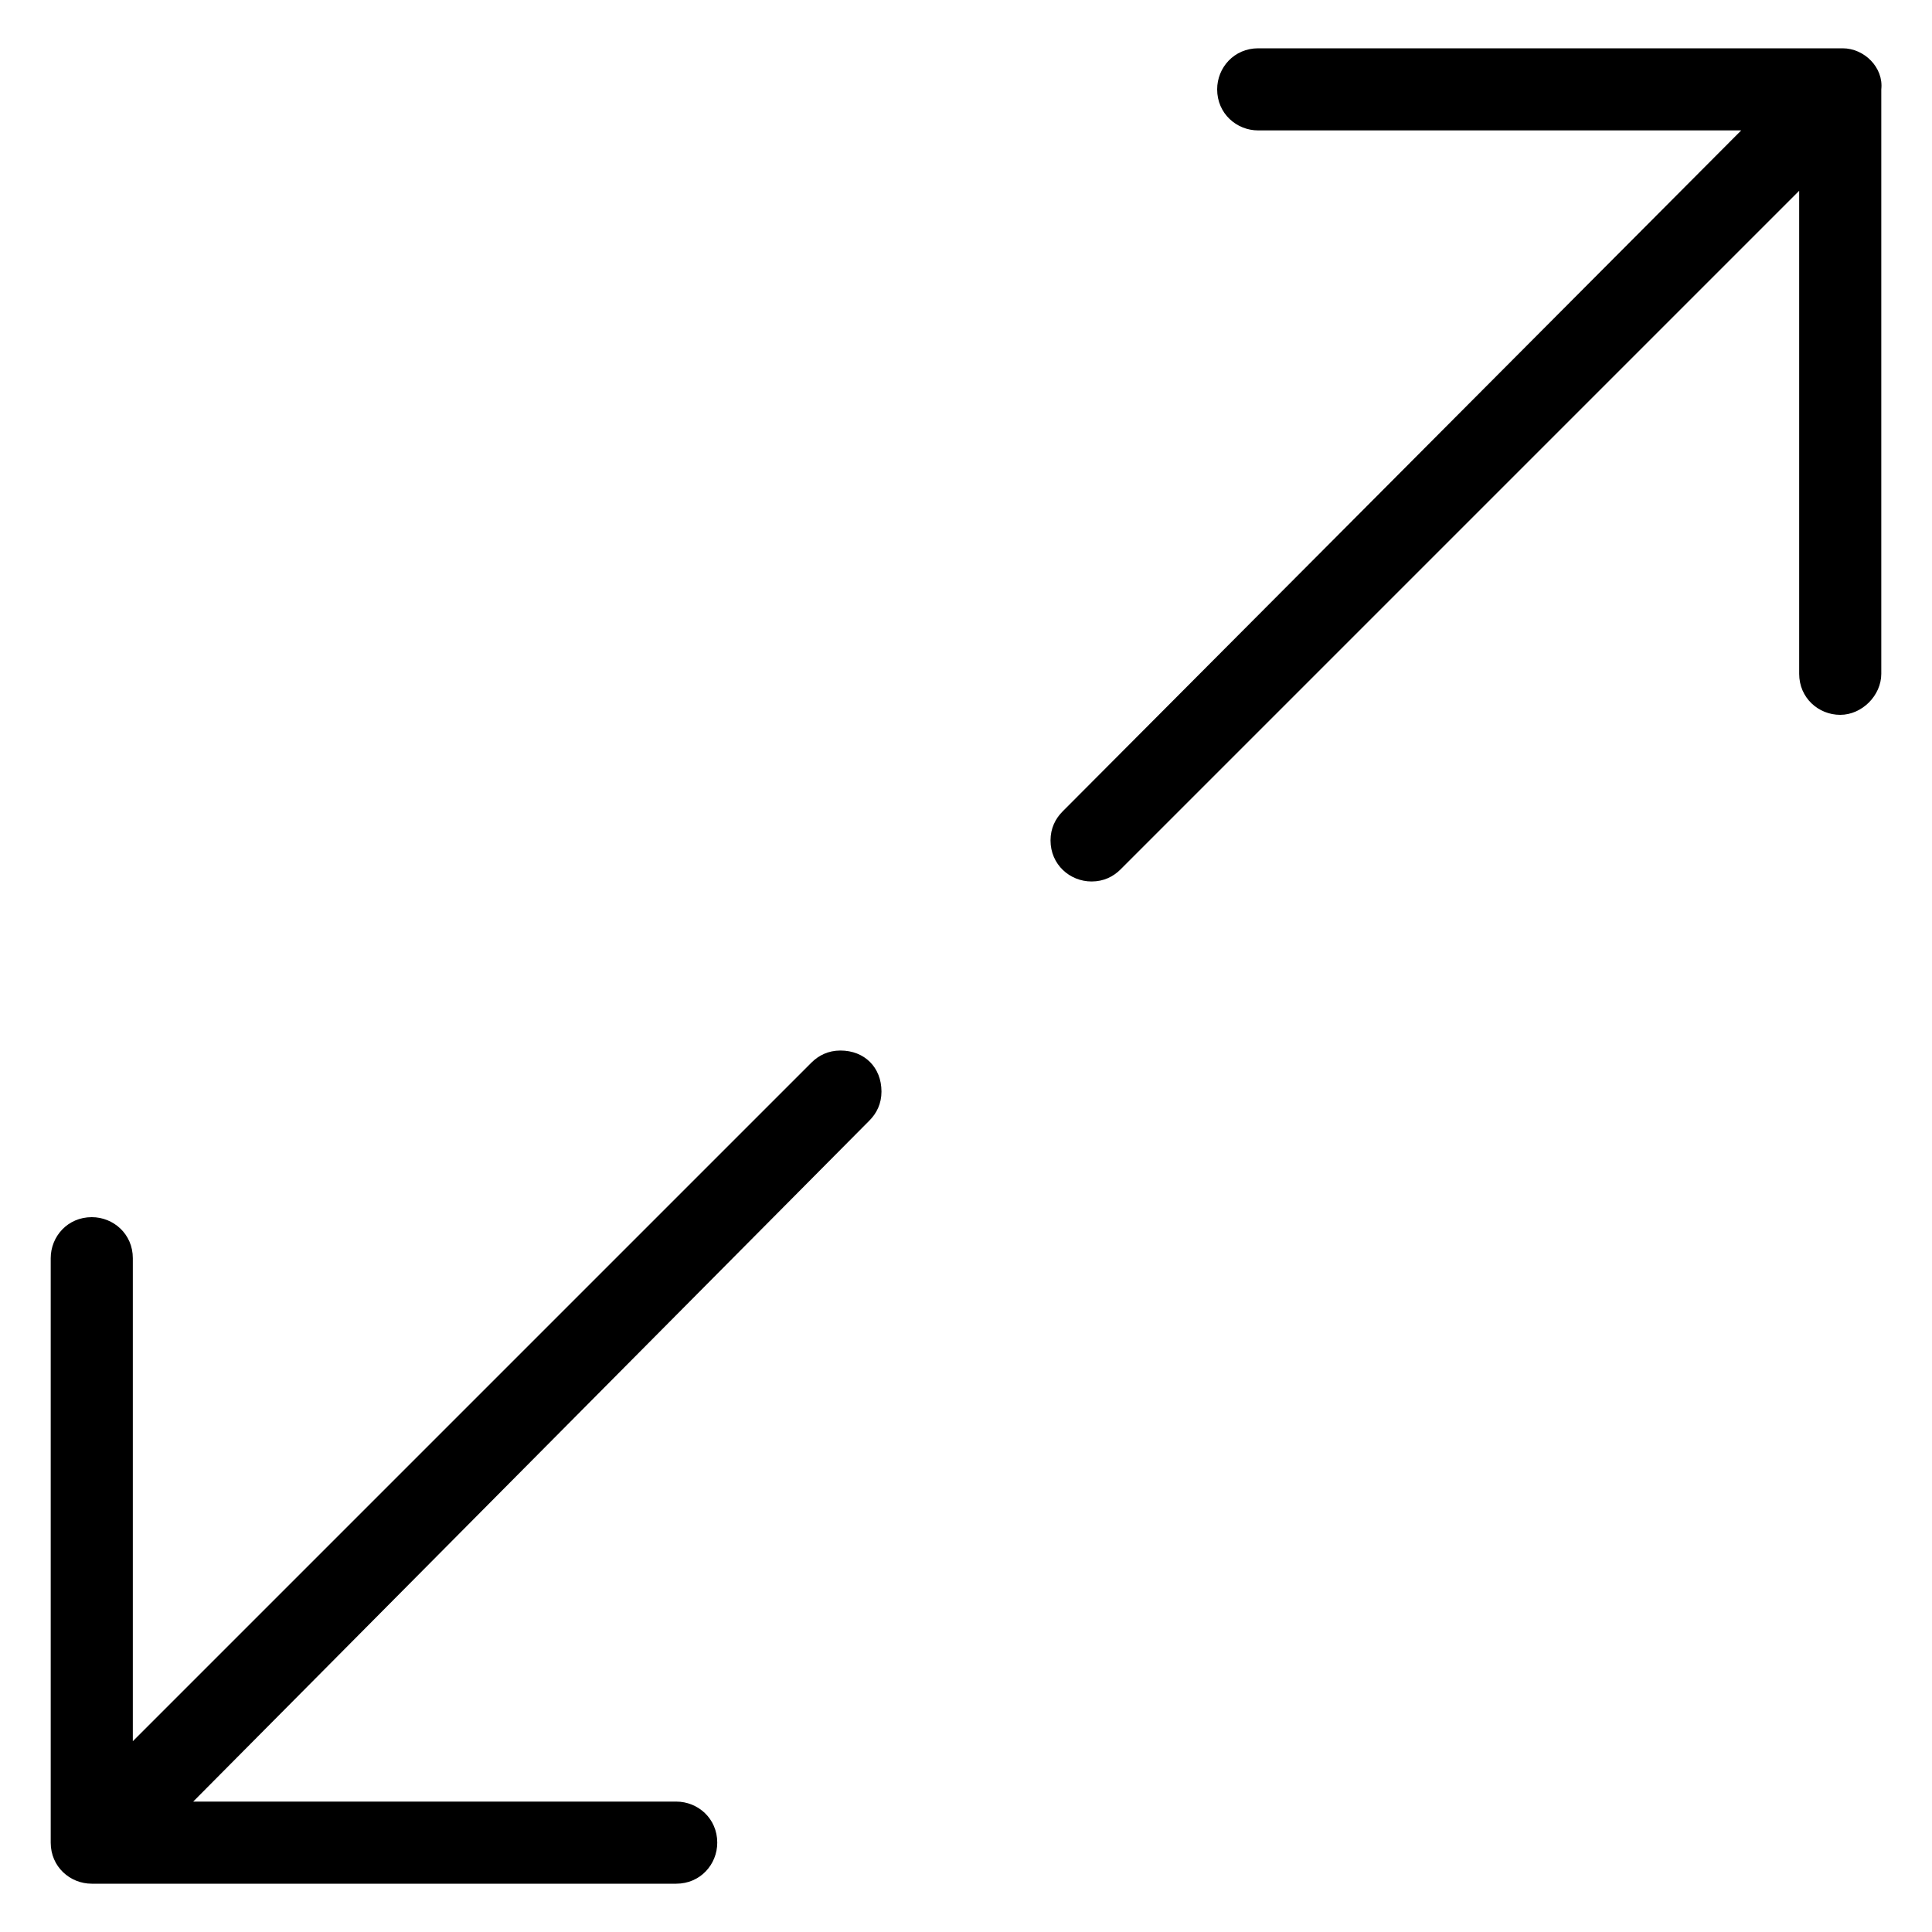 <?xml version="1.0" encoding="utf-8"?>
<!-- Generator: Adobe Illustrator 21.0.0, SVG Export Plug-In . SVG Version: 6.00 Build 0)  -->
<svg version="1.1" id="Layer_1" xmlns="http://www.w3.org/2000/svg" xmlns:xlink="http://www.w3.org/1999/xlink" x="0px" y="0px"
	 viewBox="0 0 80 80" style="enable-background:new 0 0 80 80;" xml:space="preserve">
<g id="Full_Screen">
	<g>
		<g>
			<g>
				<path d="M34.8,43.5c-0.5,0-0.9,0.2-1.2,0.5L5.5,72.1v-20c0-1-0.8-1.7-1.7-1.7c-1,0-1.7,0.8-1.7,1.7v24.2c0,1,0.8,1.7,1.7,1.7H28
					c1,0,1.7-0.8,1.7-1.7c0-1-0.8-1.7-1.7-1.7H8l28-28.2c0.3-0.3,0.5-0.7,0.5-1.2C36.5,44.2,35.8,43.5,34.8,43.5z M76.3,2H52.1
					c-1,0-1.7,0.8-1.7,1.7c0,1,0.8,1.7,1.7,1.7h20L44,33.6c-0.3,0.3-0.5,0.7-0.5,1.2c0,1,0.8,1.7,1.7,1.7c0.5,0,0.9-0.2,1.2-0.5
					L74.5,7.9v20c0,1,0.8,1.7,1.7,1.7s1.7-0.8,1.7-1.7V3.7C78,2.8,77.2,2,76.3,2z"/>
			</g>
		</g>
	</g>
</g>
</svg>
